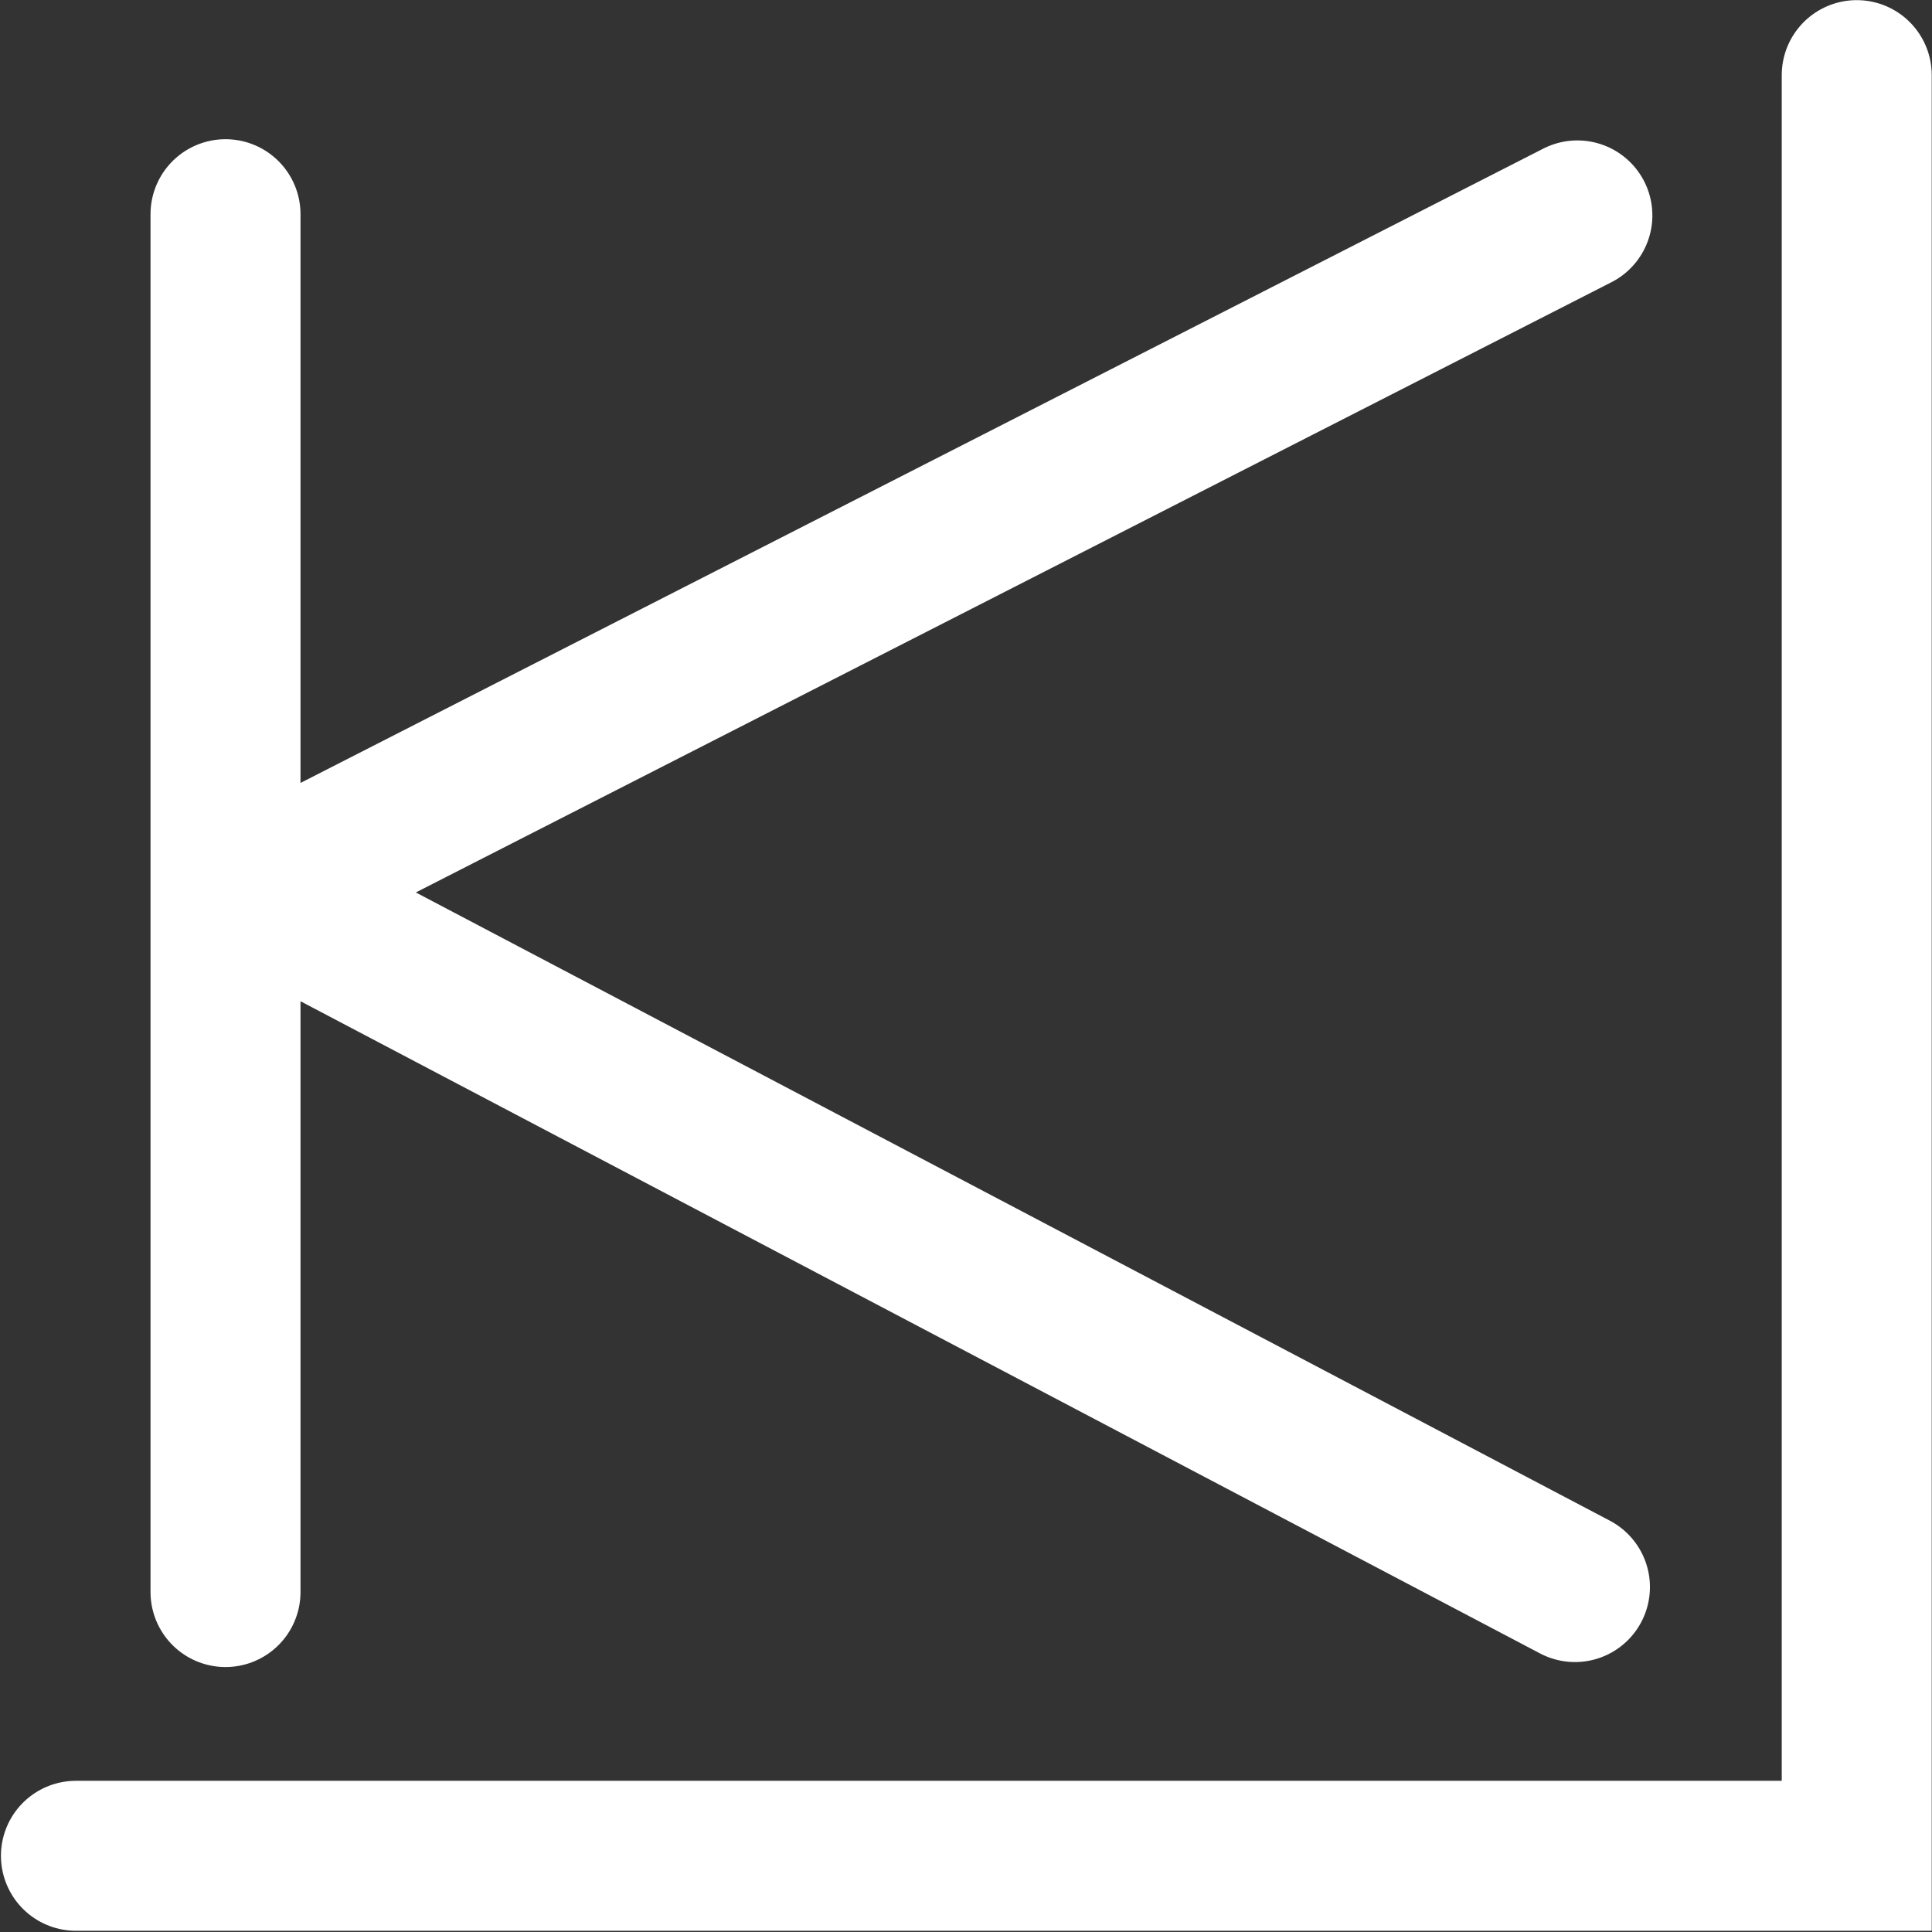 <svg version="1.2" xmlns="http://www.w3.org/2000/svg" viewBox="0 0 1435 1435" width="1435" height="1435">
	<rect x="0" y="0" width="1435" height="1435" fill="#333333" stroke="none"/>
	<title>KVHI_BIG copy-svg</title>
	<style>
		.s0 { fill: none;stroke: #fff;stroke-linecap: round;stroke-linejoin: round;stroke-width: 111.4 } 
		.s1 { fill: none;stroke: #fff;stroke-linecap: round;stroke-width: 111.4 } 
	</style>
	<g id="Clip-Path: Clip-Path: Page 1">
		<g id="Clip-Path: Page 1">
			<g id="Page 1">
				<path id="Path 8" class="s0" d="m167.5 159.1v1023.4m1004.1-1022.5l-999.8 510.3m998 508.5l-988.3-520"/>
				<g id="Clip-Path: Clip-Path: Mask">
					<g id="Clip-Path: Mask">
						<g id="Mask">
							<path id="Path 10" class="s1" d="m1379.1 55.8v1322.6h-1322.7"/>
						</g>
					</g>
				</g>
			</g>
		</g>
	</g>
</svg>